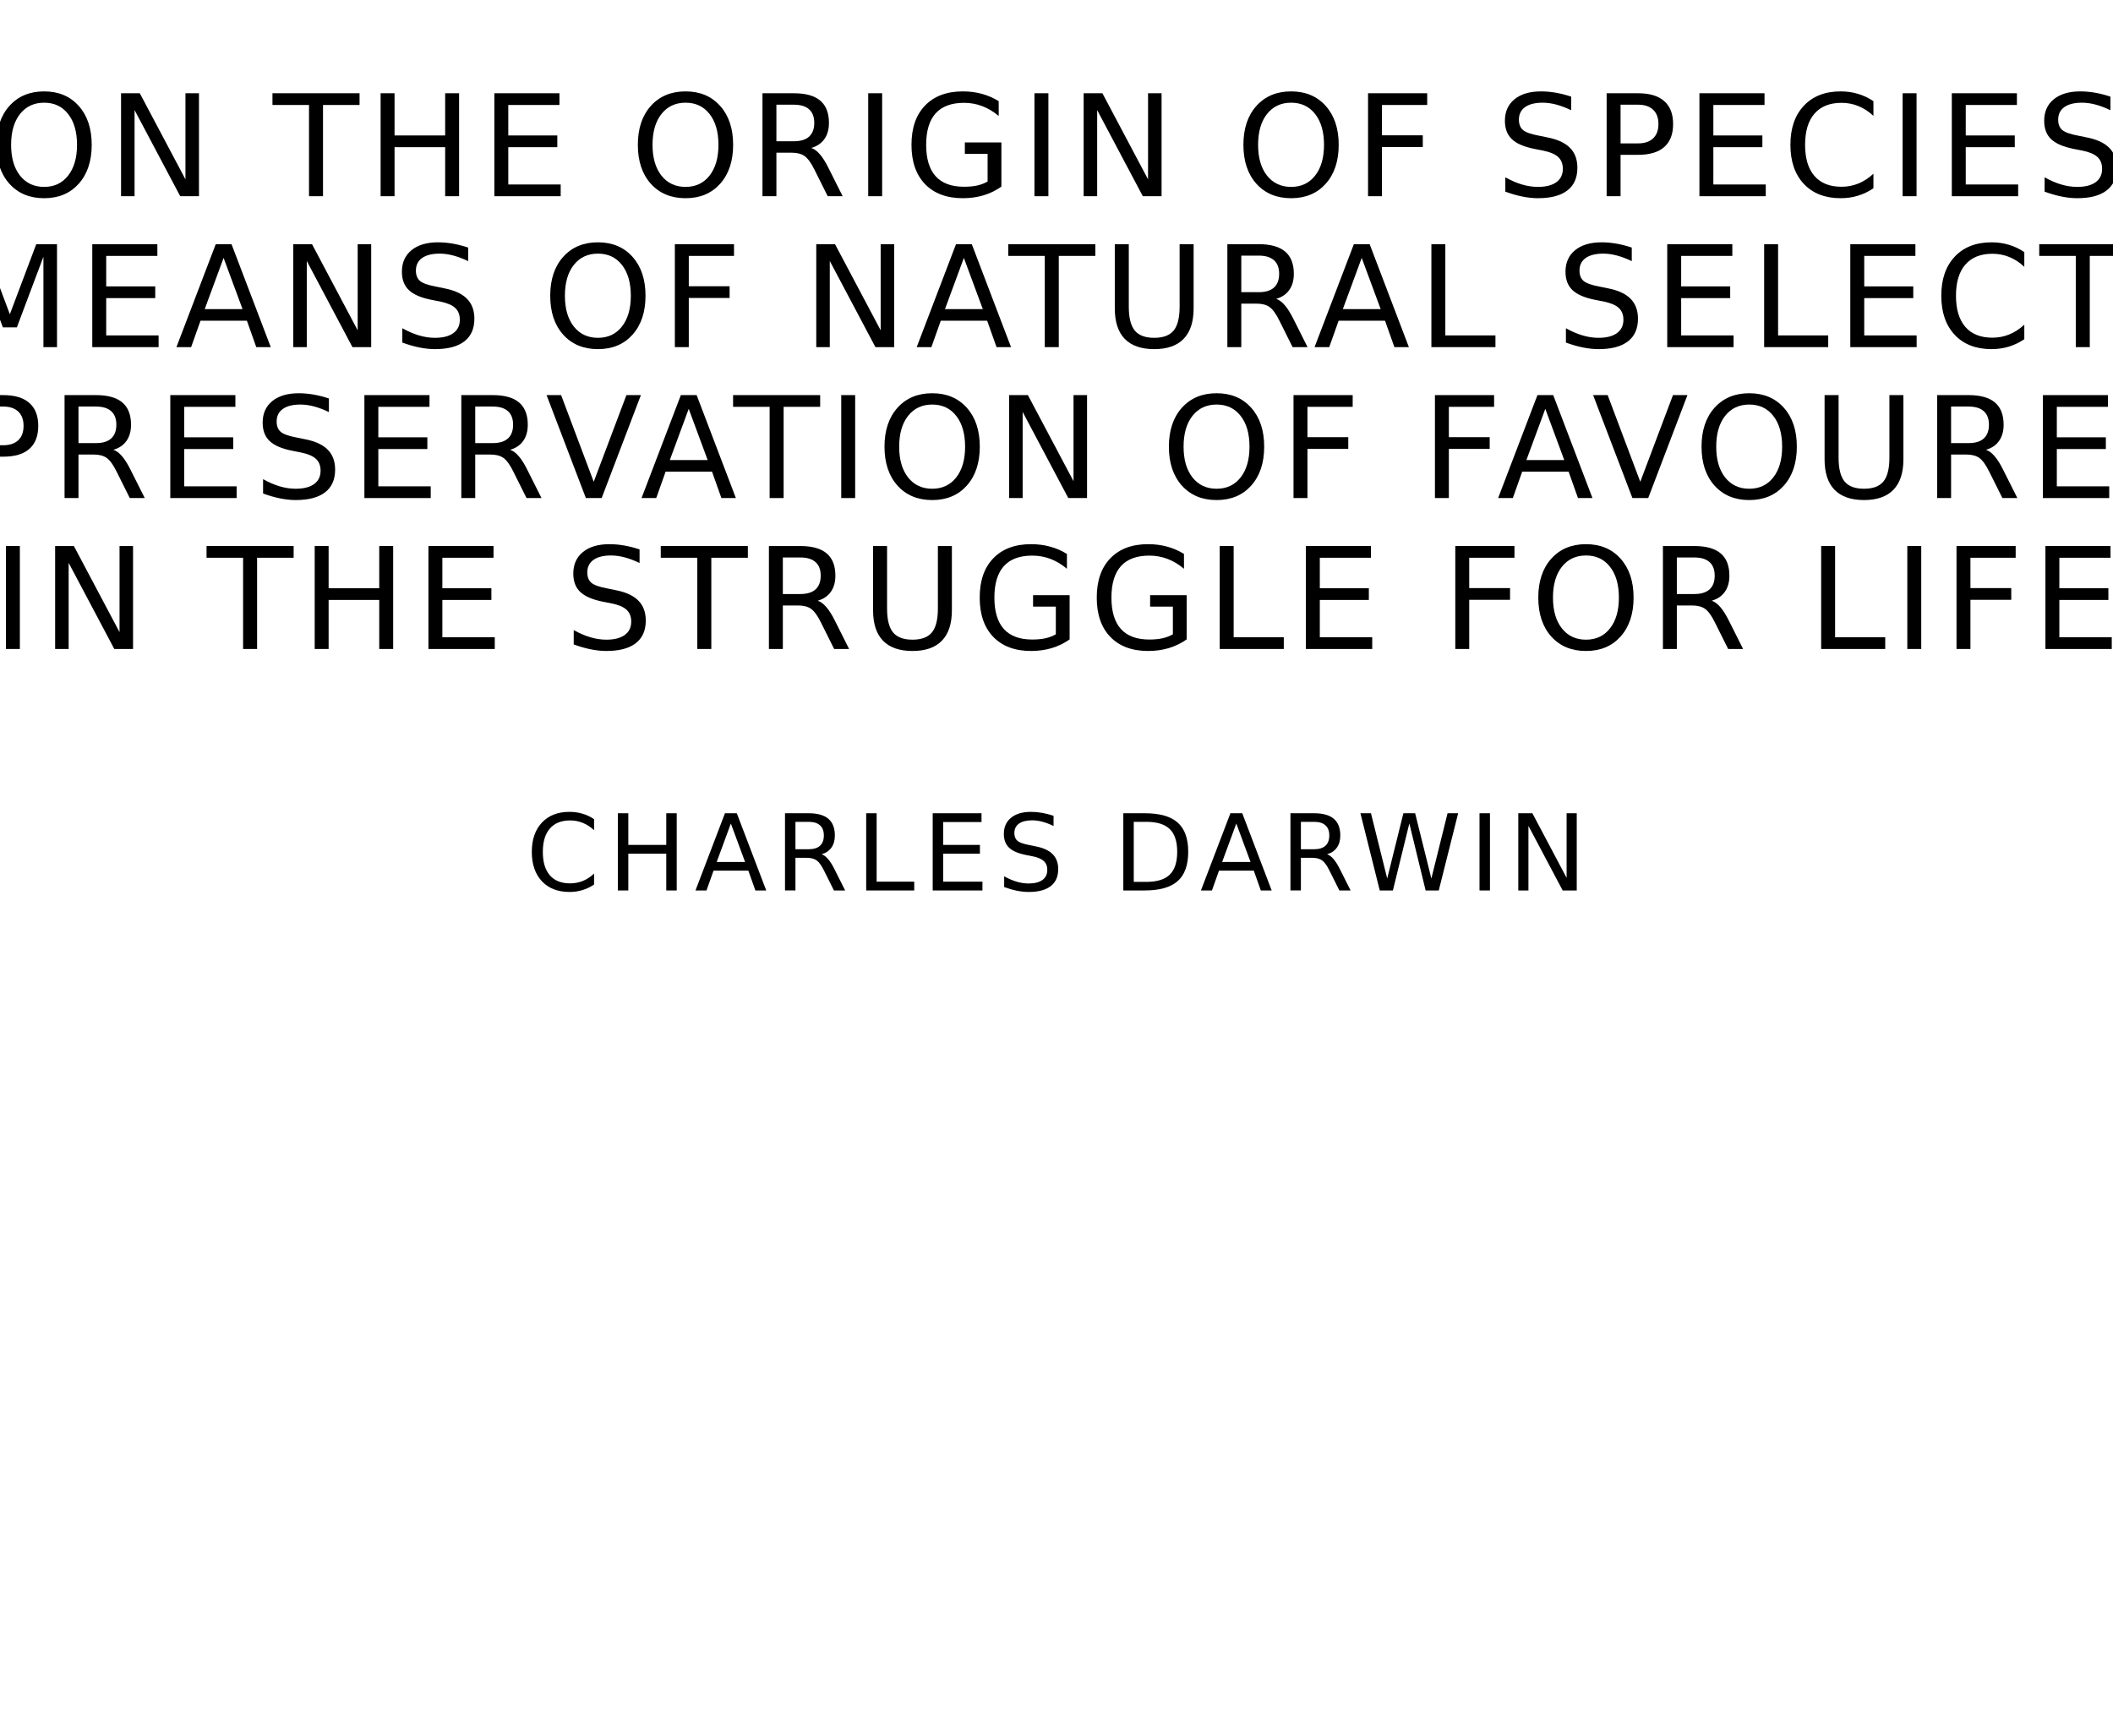 <?xml version="1.0" encoding="UTF-8"?>
<svg xmlns="http://www.w3.org/2000/svg" xmlns:svg="http://www.w3.org/2000/svg" version="1.1" viewBox="0 0 1400 1150">
	<title>The titlepage for the Standard Ebooks edition of The Origin of Species, by Charles Darwin</title>
	<g style="font-size:93.567px;font-family:'League Spartan';letter-spacing:5px;text-anchor:middle;fill:#000000">
		<path d="m 29.242,68.048 q -10.051,0 -15.99,7.493 -5.894,7.493 -5.894,20.422 0,12.884 5.894,20.376 5.939,7.493 15.99,7.493 10.051,0 15.899,-7.493 5.894,-7.493 5.894,-20.376 0,-12.929 -5.894,-20.422 -5.848,-7.493 -15.899,-7.493 z m 0,-7.493 q 14.346,0 22.935,9.64 8.589,9.594 8.589,25.768 0,16.128 -8.589,25.768 -8.589,9.594 -22.935,9.594 -14.391,0 -23.026,-9.594 -8.589,-9.594 -8.589,-25.768 0,-16.173 8.589,-25.768 8.635,-9.64 23.026,-9.64 z" style="font-size:93.567px;font-family:'League Spartan';letter-spacing:5px;text-anchor:middle;fill:#000000"/>
		<path d="m 80.203,61.789 12.427,0 30.245,57.063 0,-57.063 8.955,0 0,68.211 -12.427,0 -30.245,-57.063 0,57.063 -8.955,0 0,-68.211 z" style="font-size:93.567px;font-family:'League Spartan';letter-spacing:5px;text-anchor:middle;fill:#000000"/>
		<path d="m 180.526,61.789 57.703,0 0,7.767 -24.214,0 0,60.444 -9.274,0 0,-60.444 -24.214,0 0,-7.767 z" style="font-size:93.567px;font-family:'League Spartan';letter-spacing:5px;text-anchor:middle;fill:#000000"/>
		<path d="m 252.184,61.789 9.229,0 0,27.961 33.534,0 0,-27.961 9.229,0 0,68.211 -9.229,0 0,-32.484 -33.534,0 0,32.484 -9.229,0 0,-68.211 z" style="font-size:93.567px;font-family:'League Spartan';letter-spacing:5px;text-anchor:middle;fill:#000000"/>
		<path d="m 327.542,61.789 43.129,0 0,7.767 -33.9,0 0,20.194 32.484,0 0,7.767 -32.484,0 0,24.717 34.722,0 0,7.767 -43.951,0 0,-68.211 z" style="font-size:93.567px;font-family:'League Spartan';letter-spacing:5px;text-anchor:middle;fill:#000000"/>
		<path d="m 454.227,68.048 q -10.051,0 -15.99,7.493 -5.894,7.493 -5.894,20.422 0,12.884 5.894,20.376 5.939,7.493 15.99,7.493 10.051,0 15.899,-7.493 5.894,-7.493 5.894,-20.376 0,-12.929 -5.894,-20.422 -5.848,-7.493 -15.899,-7.493 z m 0,-7.493 q 14.346,0 22.935,9.64 8.589,9.594 8.589,25.768 0,16.128 -8.589,25.768 -8.589,9.594 -22.935,9.594 -14.391,0 -23.026,-9.594 -8.589,-9.594 -8.589,-25.768 0,-16.173 8.589,-25.768 8.635,-9.64 23.026,-9.64 z" style="font-size:93.567px;font-family:'League Spartan';letter-spacing:5px;text-anchor:middle;fill:#000000"/>
		<path d="m 537.535,98.019 q 2.97,1.005 5.757,4.295 2.833,3.289 5.665,9.046 L 558.322,130 l -9.914,0 -8.726,-17.498 q -3.381,-6.853 -6.579,-9.092 -3.152,-2.239 -8.635,-2.239 l -10.051,0 0,28.829 -9.229,0 0,-68.211 20.833,0 q 11.696,0 17.452,4.889 5.757,4.889 5.757,14.757 0,6.442 -3.015,10.691 -2.97,4.249 -8.681,5.894 z m -23.118,-28.646 0,24.214 11.605,0 q 6.67,0 10.051,-3.061 3.427,-3.107 3.427,-9.092 0,-5.985 -3.427,-9 -3.381,-3.061 -10.051,-3.061 l -11.605,0 z" style="font-size:93.567px;font-family:'League Spartan';letter-spacing:5px;text-anchor:middle;fill:#000000"/>
		<path d="m 575.247,61.789 9.229,0 0,68.211 -9.229,0 0,-68.211 z" style="font-size:93.567px;font-family:'League Spartan';letter-spacing:5px;text-anchor:middle;fill:#000000"/>
		<path d="m 654.351,120.269 0,-18.321 -15.077,0 0,-7.584 24.214,0 0,29.285 q -5.345,3.792 -11.787,5.757 -6.442,1.919 -13.752,1.919 -15.991,0 -25.037,-9.32 -9,-9.366 -9,-26.042 0,-16.721 9,-26.042 9.046,-9.366 25.037,-9.366 6.67,0 12.655,1.645 6.031,1.645 11.102,4.843 l 0,9.823 q -5.117,-4.34 -10.874,-6.533 -5.757,-2.193 -12.107,-2.193 -12.518,0 -18.823,6.99 -6.259,6.99 -6.259,20.833 0,13.798 6.259,20.788 6.305,6.99 18.823,6.99 4.889,0 8.726,-0.822 3.838,-0.868 6.899,-2.65 z" style="font-size:93.567px;font-family:'League Spartan';letter-spacing:5px;text-anchor:middle;fill:#000000"/>
		<path d="m 685.393,61.789 9.229,0 0,68.211 -9.229,0 0,-68.211 z" style="font-size:93.567px;font-family:'League Spartan';letter-spacing:5px;text-anchor:middle;fill:#000000"/>
		<path d="m 717.988,61.789 12.427,0 30.245,57.063 0,-57.063 8.955,0 0,68.211 -12.427,0 -30.245,-57.063 0,57.063 -8.955,0 0,-68.211 z" style="font-size:93.567px;font-family:'League Spartan';letter-spacing:5px;text-anchor:middle;fill:#000000"/>
		<path d="m 855.455,68.048 q -10.051,0 -15.99,7.493 -5.894,7.493 -5.894,20.422 0,12.884 5.894,20.376 5.939,7.493 15.99,7.493 10.051,0 15.899,-7.493 5.894,-7.493 5.894,-20.376 0,-12.929 -5.894,-20.422 -5.848,-7.493 -15.899,-7.493 z m 0,-7.493 q 14.346,0 22.935,9.64 8.589,9.594 8.589,25.768 0,16.128 -8.589,25.768 -8.589,9.594 -22.935,9.594 -14.391,0 -23.026,-9.594 -8.589,-9.594 -8.589,-25.768 0,-16.173 8.589,-25.768 8.635,-9.64 23.026,-9.64 z" style="font-size:93.567px;font-family:'League Spartan';letter-spacing:5px;text-anchor:middle;fill:#000000"/>
		<path d="m 906.416,61.789 39.2,0 0,7.767 -29.971,0 0,20.102 27.047,0 0,7.767 -27.047,0 0,32.575 -9.229,0 0,-68.211 z" style="font-size:93.567px;font-family:'League Spartan';letter-spacing:5px;text-anchor:middle;fill:#000000"/>
		<path d="m 1041.005,64.028 0,9 q -5.254,-2.513 -9.914,-3.746 -4.66,-1.234 -9,-1.234 -7.538,0 -11.65,2.924 -4.066,2.924 -4.066,8.315 0,4.523 2.696,6.853 2.741,2.284 10.325,3.701 l 5.574,1.142 q 10.325,1.965 15.214,6.944 4.934,4.934 4.934,13.249 0,9.914 -6.67,15.031 -6.625,5.117 -19.463,5.117 -4.843,0 -10.325,-1.096 -5.437,-1.097 -11.285,-3.244 l 0,-9.503 q 5.62,3.152 11.011,4.751 5.391,1.599 10.599,1.599 7.904,0 12.198,-3.107 4.295,-3.107 4.295,-8.863 0,-5.026 -3.107,-7.858 -3.061,-2.833 -10.097,-4.249 l -5.62,-1.096 q -10.325,-2.056 -14.94,-6.442 -4.614,-4.386 -4.614,-12.198 0,-9.046 6.351,-14.254 6.396,-5.208 17.59,-5.208 4.797,0 9.777,0.868 4.98,0.868 10.188,2.604 z" style="font-size:93.567px;font-family:'League Spartan';letter-spacing:5px;text-anchor:middle;fill:#000000"/>
		<path d="m 1073.737,69.373 0,25.63 11.605,0 q 6.442,0 9.96,-3.335 3.518,-3.335 3.518,-9.503 0,-6.122 -3.518,-9.457 -3.518,-3.335 -9.96,-3.335 l -11.605,0 z m -9.229,-7.584 20.833,0 q 11.467,0 17.315,5.208 5.894,5.163 5.894,15.168 0,10.097 -5.894,15.26 -5.848,5.163 -17.315,5.163 l -11.605,0 0,27.412 -9.229,0 0,-68.211 z" style="font-size:93.567px;font-family:'League Spartan';letter-spacing:5px;text-anchor:middle;fill:#000000"/>
		<path d="m 1125.978,61.789 43.129,0 0,7.767 -33.9,0 0,20.194 32.483,0 0,7.767 -32.483,0 0,24.717 34.722,0 0,7.767 -43.951,0 0,-68.211 z" style="font-size:93.567px;font-family:'League Spartan';letter-spacing:5px;text-anchor:middle;fill:#000000"/>
		<path d="m 1241.266,67.043 0,9.731 q -4.66,-4.34 -9.96,-6.488 -5.254,-2.147 -11.193,-2.147 -11.696,0 -17.909,7.173 -6.213,7.127 -6.213,20.651 0,13.478 6.213,20.651 6.213,7.127 17.909,7.127 5.939,0 11.193,-2.147 5.3,-2.147 9.96,-6.488 l 0,9.64 q -4.843,3.289 -10.28,4.934 -5.391,1.645 -11.422,1.645 -15.488,0 -24.397,-9.457 -8.909,-9.503 -8.909,-25.905 0,-16.447 8.909,-25.905 8.909,-9.503 24.397,-9.503 6.122,0 11.513,1.645 5.437,1.599 10.188,4.843 z" style="font-size:93.567px;font-family:'League Spartan';letter-spacing:5px;text-anchor:middle;fill:#000000"/>
		<path d="m 1260.612,61.789 9.229,0 0,68.211 -9.229,0 0,-68.211 z" style="font-size:93.567px;font-family:'League Spartan';letter-spacing:5px;text-anchor:middle;fill:#000000"/>
		<path d="m 1293.207,61.789 43.129,0 0,7.767 -33.9,0 0,20.194 32.483,0 0,7.767 -32.483,0 0,24.717 34.722,0 0,7.767 -43.951,0 0,-68.211 z" style="font-size:93.567px;font-family:'League Spartan';letter-spacing:5px;text-anchor:middle;fill:#000000"/>
		<path d="m 1398.308,64.028 0,9 q -5.254,-2.513 -9.914,-3.746 -4.66,-1.234 -9,-1.234 -7.538,0 -11.65,2.924 -4.066,2.924 -4.066,8.315 0,4.523 2.696,6.853 2.741,2.284 10.325,3.701 l 5.574,1.142 q 10.325,1.965 15.214,6.944 4.934,4.934 4.934,13.249 0,9.914 -6.67,15.031 -6.625,5.117 -19.463,5.117 -4.843,0 -10.325,-1.096 -5.437,-1.097 -11.285,-3.244 l 0,-9.503 q 5.62,3.152 11.011,4.751 5.391,1.599 10.599,1.599 7.904,0 12.198,-3.107 4.295,-3.107 4.295,-8.863 0,-5.026 -3.107,-7.858 -3.061,-2.833 -10.097,-4.249 l -5.62,-1.096 q -10.325,-2.056 -14.94,-6.442 -4.614,-4.386 -4.614,-12.198 0,-9.046 6.351,-14.254 6.396,-5.208 17.59,-5.208 4.797,0 9.777,0.868 4.98,0.868 10.188,2.604 z" style="font-size:93.567px;font-family:'League Spartan';letter-spacing:5px;text-anchor:middle;fill:#000000"/>
	</g>
	<g style="font-size:93.567px;font-family:'League Spartan';letter-spacing:5px;text-anchor:middle;fill:#000000">
		<path d="m -176.424,197.425 0,24.991 14.803,0 q 7.447,0 11.011,-3.061 3.609,-3.107 3.609,-9.457 0,-6.396 -3.609,-9.412 -3.564,-3.061 -11.011,-3.061 l -14.803,0 z m 0,-28.052 0,20.559 13.66,0 q 6.762,0 10.051,-2.513 3.335,-2.558 3.335,-7.767 0,-5.163 -3.335,-7.721 -3.289,-2.558 -10.051,-2.558 l -13.66,0 z m -9.229,-7.584 23.575,0 q 10.554,0 16.265,4.386 5.711,4.386 5.711,12.473 0,6.259 -2.924,9.96 -2.924,3.701 -8.589,4.614 6.807,1.462 10.554,6.122 3.792,4.614 3.792,11.559 0,9.137 -6.213,14.117 Q -149.697,230 -161.164,230 l -24.488,0 0,-68.211 z" style="font-size:93.567px;font-family:'League Spartan';letter-spacing:5px;text-anchor:middle;fill:#000000"/>
		<path d="m -130.991,161.789 9.914,0 18.914,28.052 18.777,-28.052 9.914,0 -24.123,35.727 0,32.484 -9.274,0 0,-32.484 -24.123,-35.727 z" style="font-size:93.567px;font-family:'League Spartan';letter-spacing:5px;text-anchor:middle;fill:#000000"/>
		<path d="m -24.636,161.789 13.752,0 17.407,46.418 17.498,-46.418 13.752,0 0,68.211 -9,0 0,-59.896 -17.59,46.784 -9.274,0 -17.59,-46.784 0,59.896 -8.955,0 0,-68.211 z" style="font-size:93.567px;font-family:'League Spartan';letter-spacing:5px;text-anchor:middle;fill:#000000"/>
		<path d="m 61.139,161.789 43.129,0 0,7.767 -33.9,0 0,20.194 32.484,0 0,7.767 -32.484,0 0,24.717 34.722,0 0,7.767 -43.951,0 0,-68.211 z" style="font-size:93.567px;font-family:'League Spartan';letter-spacing:5px;text-anchor:middle;fill:#000000"/>
		<path d="m 148.147,170.881 -12.518,33.946 25.082,0 -12.564,-33.946 z m -5.208,-9.092 10.462,0 25.996,68.211 -9.594,0 -6.213,-17.498 -30.747,0 -6.213,17.498 -9.731,0 26.042,-68.211 z" style="font-size:93.567px;font-family:'League Spartan';letter-spacing:5px;text-anchor:middle;fill:#000000"/>
		<path d="m 194.311,161.789 12.427,0 30.245,57.063 0,-57.063 8.955,0 0,68.211 -12.427,0 -30.245,-57.063 0,57.063 -8.955,0 0,-68.211 z" style="font-size:93.567px;font-family:'League Spartan';letter-spacing:5px;text-anchor:middle;fill:#000000"/>
		<path d="m 310.194,164.028 0,9 q -5.254,-2.513 -9.914,-3.746 -4.66,-1.234 -9,-1.234 -7.538,0 -11.65,2.924 -4.066,2.924 -4.066,8.315 0,4.523 2.696,6.853 2.741,2.284 10.325,3.701 l 5.574,1.142 q 10.325,1.965 15.214,6.944 4.934,4.934 4.934,13.249 0,9.914 -6.67,15.031 -6.625,5.117 -19.463,5.117 -4.843,0 -10.325,-1.096 -5.437,-1.097 -11.285,-3.244 l 0,-9.503 q 5.62,3.152 11.011,4.751 5.391,1.599 10.599,1.599 7.904,0 12.198,-3.107 4.295,-3.107 4.295,-8.863 0,-5.026 -3.107,-7.858 -3.061,-2.833 -10.097,-4.249 l -5.62,-1.096 q -10.325,-2.056 -14.94,-6.442 -4.614,-4.386 -4.614,-12.198 0,-9.046 6.351,-14.254 6.396,-5.208 17.59,-5.208 4.797,0 9.777,0.868 4.98,0.868 10.188,2.604 z" style="font-size:93.567px;font-family:'League Spartan';letter-spacing:5px;text-anchor:middle;fill:#000000"/>
		<path d="m 396.171,168.048 q -10.051,0 -15.991,7.493 -5.894,7.493 -5.894,20.422 0,12.884 5.894,20.376 5.939,7.493 15.991,7.493 10.051,0 15.899,-7.493 5.894,-7.493 5.894,-20.376 0,-12.929 -5.894,-20.422 -5.848,-7.493 -15.899,-7.493 z m 0,-7.493 q 14.346,0 22.935,9.64 8.589,9.594 8.589,25.768 0,16.128 -8.589,25.768 -8.589,9.594 -22.935,9.594 -14.391,0 -23.026,-9.594 -8.589,-9.594 -8.589,-25.768 0,-16.173 8.589,-25.768 8.635,-9.64 23.026,-9.64 z" style="font-size:93.567px;font-family:'League Spartan';letter-spacing:5px;text-anchor:middle;fill:#000000"/>
		<path d="m 447.133,161.789 39.2,0 0,7.767 -29.971,0 0,20.102 27.047,0 0,7.767 -27.047,0 0,32.575 -9.229,0 0,-68.211 z" style="font-size:93.567px;font-family:'League Spartan';letter-spacing:5px;text-anchor:middle;fill:#000000"/>
		<path d="m 540.832,161.789 12.427,0 30.245,57.063 0,-57.063 8.955,0 0,68.211 -12.427,0 -30.245,-57.063 0,57.063 -8.955,0 0,-68.211 z" style="font-size:93.567px;font-family:'League Spartan';letter-spacing:5px;text-anchor:middle;fill:#000000"/>
		<path d="m 638.622,170.881 -12.518,33.946 25.082,0 -12.564,-33.946 z m -5.208,-9.092 10.462,0 25.996,68.211 -9.594,0 -6.213,-17.498 -30.747,0 -6.213,17.498 -9.731,0 26.042,-68.211 z" style="font-size:93.567px;font-family:'League Spartan';letter-spacing:5px;text-anchor:middle;fill:#000000"/>
		<path d="m 668.019,161.789 57.703,0 0,7.767 -24.214,0 0,60.444 -9.274,0 0,-60.444 -24.214,0 0,-7.767 z" style="font-size:93.567px;font-family:'League Spartan';letter-spacing:5px;text-anchor:middle;fill:#000000"/>
		<path d="m 738.626,161.789 9.274,0 0,41.438 q 0,10.965 3.975,15.808 3.975,4.797 12.884,4.797 8.863,0 12.838,-4.797 3.975,-4.843 3.975,-15.808 l 0,-41.438 9.274,0 0,42.58 q 0,13.341 -6.625,20.148 -6.579,6.807 -19.463,6.807 -12.929,0 -19.554,-6.807 -6.579,-6.807 -6.579,-20.148 l 0,-42.58 z" style="font-size:93.567px;font-family:'League Spartan';letter-spacing:5px;text-anchor:middle;fill:#000000"/>
		<path d="m 845.554,198.019 q 2.97,1.005 5.757,4.295 2.833,3.289 5.665,9.046 L 866.341,230 l -9.914,0 -8.726,-17.498 q -3.381,-6.853 -6.579,-9.092 -3.152,-2.239 -8.635,-2.239 l -10.051,0 0,28.829 -9.229,0 0,-68.211 20.833,0 q 11.696,0 17.452,4.889 5.757,4.889 5.757,14.757 0,6.442 -3.015,10.691 -2.97,4.249 -8.681,5.894 z m -23.118,-28.646 0,24.214 11.605,0 q 6.67,0 10.051,-3.061 3.427,-3.107 3.427,-9.092 0,-5.985 -3.427,-9 -3.381,-3.061 -10.051,-3.061 l -11.605,0 z" style="font-size:93.567px;font-family:'League Spartan';letter-spacing:5px;text-anchor:middle;fill:#000000"/>
		<path d="m 902.226,170.881 -12.518,33.946 25.082,0 -12.564,-33.946 z m -5.208,-9.092 10.462,0 L 933.476,230 l -9.594,0 -6.213,-17.498 -30.747,0 -6.213,17.498 -9.731,0 26.042,-68.211 z" style="font-size:93.567px;font-family:'League Spartan';letter-spacing:5px;text-anchor:middle;fill:#000000"/>
		<path d="m 948.39,161.789 9.229,0 0,60.444 33.215,0 0,7.767 -42.443,0 0,-68.211 z" style="font-size:93.567px;font-family:'League Spartan';letter-spacing:5px;text-anchor:middle;fill:#000000"/>
		<path d="m 1081.151,164.028 0,9 q -5.254,-2.513 -9.914,-3.746 -4.66,-1.234 -9,-1.234 -7.538,0 -11.65,2.924 -4.066,2.924 -4.066,8.315 0,4.523 2.696,6.853 2.741,2.284 10.325,3.701 l 5.574,1.142 q 10.325,1.965 15.214,6.944 4.934,4.934 4.934,13.249 0,9.914 -6.67,15.031 -6.625,5.117 -19.463,5.117 -4.843,0 -10.325,-1.096 -5.437,-1.097 -11.285,-3.244 l 0,-9.503 q 5.62,3.152 11.011,4.751 5.391,1.599 10.599,1.599 7.904,0 12.198,-3.107 4.295,-3.107 4.295,-8.863 0,-5.026 -3.107,-7.858 -3.061,-2.833 -10.097,-4.249 l -5.62,-1.096 q -10.325,-2.056 -14.94,-6.442 -4.614,-4.386 -4.614,-12.198 0,-9.046 6.351,-14.254 6.396,-5.208 17.59,-5.208 4.797,0 9.777,0.868 4.98,0.868 10.188,2.604 z" style="font-size:93.567px;font-family:'League Spartan';letter-spacing:5px;text-anchor:middle;fill:#000000"/>
		<path d="m 1104.655,161.789 43.129,0 0,7.767 -33.9,0 0,20.194 32.483,0 0,7.767 -32.483,0 0,24.717 34.722,0 0,7.767 -43.951,0 0,-68.211 z" style="font-size:93.567px;font-family:'League Spartan';letter-spacing:5px;text-anchor:middle;fill:#000000"/>
		<path d="m 1168.865,161.789 9.229,0 0,60.444 33.215,0 0,7.767 -42.443,0 0,-68.211 z" style="font-size:93.567px;font-family:'League Spartan';letter-spacing:5px;text-anchor:middle;fill:#000000"/>
		<path d="m 1225.948,161.789 43.129,0 0,7.767 -33.9,0 0,20.194 32.484,0 0,7.767 -32.484,0 0,24.717 34.722,0 0,7.767 -43.951,0 0,-68.211 z" style="font-size:93.567px;font-family:'League Spartan';letter-spacing:5px;text-anchor:middle;fill:#000000"/>
		<path d="m 1341.237,167.043 0,9.731 q -4.66,-4.34 -9.96,-6.488 -5.254,-2.147 -11.193,-2.147 -11.696,0 -17.909,7.173 -6.213,7.127 -6.213,20.651 0,13.478 6.213,20.651 6.213,7.127 17.909,7.127 5.939,0 11.193,-2.147 5.3,-2.147 9.96,-6.488 l 0,9.64 q -4.843,3.289 -10.28,4.934 -5.391,1.645 -11.422,1.645 -15.488,0 -24.397,-9.457 -8.909,-9.503 -8.909,-25.905 0,-16.447 8.909,-25.905 8.909,-9.503 24.397,-9.503 6.122,0 11.513,1.645 5.437,1.599 10.188,4.843 z" style="font-size:93.567px;font-family:'League Spartan';letter-spacing:5px;text-anchor:middle;fill:#000000"/>
		<path d="m 1351.126,161.789 57.703,0 0,7.767 -24.214,0 0,60.444 -9.274,0 0,-60.444 -24.214,0 0,-7.767 z" style="font-size:93.567px;font-family:'League Spartan';letter-spacing:5px;text-anchor:middle;fill:#000000"/>
		<path d="m 1422.783,161.789 9.229,0 0,68.211 -9.229,0 0,-68.211 z" style="font-size:93.567px;font-family:'League Spartan';letter-spacing:5px;text-anchor:middle;fill:#000000"/>
		<path d="m 1483.065,168.048 q -10.051,0 -15.991,7.493 -5.894,7.493 -5.894,20.422 0,12.884 5.894,20.376 5.939,7.493 15.991,7.493 10.051,0 15.899,-7.493 5.894,-7.493 5.894,-20.376 0,-12.929 -5.894,-20.422 -5.848,-7.493 -15.899,-7.493 z m 0,-7.493 q 14.346,0 22.935,9.64 8.589,9.594 8.589,25.768 0,16.128 -8.589,25.768 -8.589,9.594 -22.935,9.594 -14.391,0 -23.026,-9.594 -8.589,-9.594 -8.589,-25.768 0,-16.173 8.589,-25.768 8.635,-9.64 23.026,-9.64 z" style="font-size:93.567px;font-family:'League Spartan';letter-spacing:5px;text-anchor:middle;fill:#000000"/>
		<path d="m 1534.026,161.789 12.427,0 30.245,57.063 0,-57.063 8.955,0 0,68.211 -12.427,0 -30.245,-57.063 0,57.063 -8.955,0 0,-68.211 z" style="font-size:93.567px;font-family:'League Spartan';letter-spacing:5px;text-anchor:middle;fill:#000000"/>
	</g>
	<g style="font-size:93.567px;font-family:'League Spartan';letter-spacing:5px;text-anchor:middle;fill:#000000">
		<path d="m -411.062,268.048 q -10.051,0 -15.99,7.493 -5.894,7.493 -5.894,20.422 0,12.884 5.894,20.376 5.939,7.493 15.99,7.493 10.051,0 15.899,-7.493 5.894,-7.493 5.894,-20.376 0,-12.929 -5.894,-20.422 -5.848,-7.493 -15.899,-7.493 z m 0,-7.493 q 14.346,0 22.935,9.64 8.589,9.594 8.589,25.768 0,16.128 -8.589,25.768 -8.589,9.594 -22.935,9.594 -14.391,0 -23.026,-9.594 -8.589,-9.594 -8.589,-25.768 0,-16.173 8.589,-25.768 8.635,-9.64 23.026,-9.64 z" style="font-size:93.567px;font-family:'League Spartan';letter-spacing:5px;text-anchor:middle;fill:#000000"/>
		<path d="m -327.754,298.019 q 2.97,1.005 5.757,4.295 2.833,3.289 5.665,9.046 l 9.366,18.64 -9.914,0 -8.726,-17.498 q -3.381,-6.853 -6.579,-9.092 -3.152,-2.239 -8.635,-2.239 l -10.051,0 0,28.829 -9.229,0 0,-68.211 20.833,0 q 11.696,0 17.452,4.889 5.757,4.889 5.757,14.757 0,6.442 -3.015,10.691 -2.97,4.249 -8.681,5.894 z m -23.118,-28.646 0,24.214 11.605,0 q 6.67,0 10.051,-3.061 3.427,-3.107 3.427,-9.092 0,-5.985 -3.427,-9 -3.381,-3.061 -10.051,-3.061 l -11.605,0 z" style="font-size:93.567px;font-family:'League Spartan';letter-spacing:5px;text-anchor:middle;fill:#000000"/>
		<path d="m -264.711,261.789 57.703,0 0,7.767 -24.214,0 0,60.444 -9.274,0 0,-60.444 -24.214,0 0,-7.767 z" style="font-size:93.567px;font-family:'League Spartan';letter-spacing:5px;text-anchor:middle;fill:#000000"/>
		<path d="m -193.054,261.789 9.229,0 0,27.961 33.534,0 0,-27.961 9.229,0 0,68.211 -9.229,0 0,-32.484 -33.534,0 0,32.484 -9.229,0 0,-68.211 z" style="font-size:93.567px;font-family:'League Spartan';letter-spacing:5px;text-anchor:middle;fill:#000000"/>
		<path d="m -117.696,261.789 43.129,0 0,7.767 -33.9,0 0,20.194 32.484,0 0,7.767 -32.484,0 0,24.717 34.722,0 0,7.767 -43.951,0 0,-68.211 z" style="font-size:93.567px;font-family:'League Spartan';letter-spacing:5px;text-anchor:middle;fill:#000000"/>
		<path d="m -9.468,269.373 0,25.63 11.605,0 q 6.442,0 9.96,-3.335 3.518,-3.335 3.518,-9.503 0,-6.122 -3.518,-9.457 -3.518,-3.335 -9.96,-3.335 l -11.605,0 z m -9.229,-7.584 20.833,0 q 11.467,0 17.315,5.208 5.894,5.163 5.894,15.168 0,10.097 -5.894,15.259 -5.848,5.163 -17.315,5.163 l -11.605,0 0,27.412 -9.229,0 0,-68.211 z" style="font-size:93.567px;font-family:'League Spartan';letter-spacing:5px;text-anchor:middle;fill:#000000"/>
		<path d="m 75.119,298.019 q 2.97,1.005 5.757,4.295 2.833,3.289 5.665,9.046 L 95.906,330 l -9.914,0 -8.726,-17.498 q -3.381,-6.853 -6.579,-9.092 -3.152,-2.239 -8.635,-2.239 l -10.051,0 0,28.829 -9.229,0 0,-68.211 20.833,0 q 11.696,0 17.452,4.889 5.757,4.889 5.757,14.757 0,6.442 -3.015,10.691 -2.97,4.249 -8.681,5.894 z m -23.118,-28.646 0,24.214 11.605,0 q 6.67,0 10.051,-3.061 3.427,-3.107 3.427,-9.092 0,-5.985 -3.427,-9 -3.381,-3.061 -10.051,-3.061 l -11.605,0 z" style="font-size:93.567px;font-family:'League Spartan';letter-spacing:5px;text-anchor:middle;fill:#000000"/>
		<path d="m 112.831,261.789 43.129,0 0,7.767 -33.9,0 0,20.194 32.484,0 0,7.767 -32.484,0 0,24.717 34.722,0 0,7.767 -43.951,0 0,-68.211 z" style="font-size:93.567px;font-family:'League Spartan';letter-spacing:5px;text-anchor:middle;fill:#000000"/>
		<path d="m 217.931,264.028 0,9 q -5.254,-2.513 -9.914,-3.746 -4.66,-1.234 -9,-1.234 -7.538,0 -11.65,2.924 -4.066,2.924 -4.066,8.315 0,4.523 2.696,6.853 2.741,2.284 10.325,3.701 l 5.574,1.142 q 10.325,1.965 15.214,6.944 4.934,4.934 4.934,13.249 0,9.914 -6.67,15.031 -6.625,5.117 -19.463,5.117 -4.843,0 -10.325,-1.096 -5.437,-1.097 -11.285,-3.244 l 0,-9.503 q 5.62,3.152 11.011,4.751 5.391,1.599 10.599,1.599 7.904,0 12.198,-3.107 4.295,-3.107 4.295,-8.863 0,-5.026 -3.107,-7.858 -3.061,-2.833 -10.097,-4.249 l -5.62,-1.096 q -10.325,-2.056 -14.94,-6.442 -4.614,-4.386 -4.614,-12.198 0,-9.046 6.351,-14.254 6.396,-5.208 17.59,-5.208 4.797,0 9.777,0.868 4.98,0.868 10.188,2.604 z" style="font-size:93.567px;font-family:'League Spartan';letter-spacing:5px;text-anchor:middle;fill:#000000"/>
		<path d="m 241.435,261.789 43.129,0 0,7.767 -33.9,0 0,20.194 32.484,0 0,7.767 -32.484,0 0,24.717 34.722,0 0,7.767 -43.951,0 0,-68.211 z" style="font-size:93.567px;font-family:'League Spartan';letter-spacing:5px;text-anchor:middle;fill:#000000"/>
		<path d="m 337.992,298.019 q 2.97,1.005 5.757,4.295 2.833,3.289 5.665,9.046 L 358.779,330 l -9.914,0 -8.726,-17.498 q -3.381,-6.853 -6.579,-9.092 -3.152,-2.239 -8.635,-2.239 l -10.051,0 0,28.829 -9.229,0 0,-68.211 20.833,0 q 11.696,0 17.452,4.889 5.757,4.889 5.757,14.757 0,6.442 -3.015,10.691 -2.97,4.249 -8.681,5.894 z m -23.118,-28.646 0,24.214 11.605,0 q 6.67,0 10.051,-3.061 3.427,-3.107 3.427,-9.092 0,-5.985 -3.427,-9 -3.381,-3.061 -10.051,-3.061 l -11.605,0 z" style="font-size:93.567px;font-family:'League Spartan';letter-spacing:5px;text-anchor:middle;fill:#000000"/>
		<path d="m 388.176,330 -26.042,-68.211 9.64,0 21.61,57.429 21.656,-57.429 9.594,0 L 398.638,330 l -10.462,0 z" style="font-size:93.567px;font-family:'League Spartan';letter-spacing:5px;text-anchor:middle;fill:#000000"/>
		<path d="m 456.316,270.881 -12.518,33.946 25.082,0 -12.564,-33.946 z m -5.208,-9.092 10.462,0 25.996,68.211 -9.594,0 -6.213,-17.498 -30.747,0 L 434.797,330 l -9.731,0 26.042,-68.211 z" style="font-size:93.567px;font-family:'League Spartan';letter-spacing:5px;text-anchor:middle;fill:#000000"/>
		<path d="m 485.713,261.789 57.703,0 0,7.767 -24.214,0 0,60.444 -9.274,0 0,-60.444 -24.214,0 0,-7.767 z" style="font-size:93.567px;font-family:'League Spartan';letter-spacing:5px;text-anchor:middle;fill:#000000"/>
		<path d="m 557.37,261.789 9.229,0 0,68.211 -9.229,0 0,-68.211 z" style="font-size:93.567px;font-family:'League Spartan';letter-spacing:5px;text-anchor:middle;fill:#000000"/>
		<path d="m 617.652,268.048 q -10.051,0 -15.99,7.493 -5.894,7.493 -5.894,20.422 0,12.884 5.894,20.376 5.939,7.493 15.99,7.493 10.051,0 15.899,-7.493 5.894,-7.493 5.894,-20.376 0,-12.929 -5.894,-20.422 -5.848,-7.493 -15.899,-7.493 z m 0,-7.493 q 14.346,0 22.935,9.64 8.589,9.594 8.589,25.768 0,16.128 -8.589,25.768 -8.589,9.594 -22.935,9.594 -14.391,0 -23.026,-9.594 -8.589,-9.594 -8.589,-25.768 0,-16.173 8.589,-25.768 8.635,-9.64 23.026,-9.64 z" style="font-size:93.567px;font-family:'League Spartan';letter-spacing:5px;text-anchor:middle;fill:#000000"/>
		<path d="m 668.613,261.789 12.427,0 30.245,57.063 0,-57.063 8.955,0 0,68.211 -12.427,0 -30.245,-57.063 0,57.063 -8.955,0 0,-68.211 z" style="font-size:93.567px;font-family:'League Spartan';letter-spacing:5px;text-anchor:middle;fill:#000000"/>
		<path d="m 806.08,268.048 q -10.051,0 -15.991,7.493 -5.894,7.493 -5.894,20.422 0,12.884 5.894,20.376 5.939,7.493 15.991,7.493 10.051,0 15.899,-7.493 5.894,-7.493 5.894,-20.376 0,-12.929 -5.894,-20.422 -5.848,-7.493 -15.899,-7.493 z m 0,-7.493 q 14.346,0 22.935,9.64 8.589,9.594 8.589,25.768 0,16.128 -8.589,25.768 -8.589,9.594 -22.935,9.594 -14.391,0 -23.026,-9.594 -8.589,-9.594 -8.589,-25.768 0,-16.173 8.589,-25.768 8.635,-9.64 23.026,-9.64 z" style="font-size:93.567px;font-family:'League Spartan';letter-spacing:5px;text-anchor:middle;fill:#000000"/>
		<path d="m 857.041,261.789 39.2,0 0,7.767 -29.971,0 0,20.102 27.047,0 0,7.767 -27.047,0 0,32.575 -9.229,0 0,-68.211 z" style="font-size:93.567px;font-family:'League Spartan';letter-spacing:5px;text-anchor:middle;fill:#000000"/>
		<path d="m 950.74,261.789 39.2,0 0,7.767 -29.971,0 0,20.102 27.047,0 0,7.767 -27.047,0 0,32.575 -9.229,0 0,-68.211 z" style="font-size:93.567px;font-family:'League Spartan';letter-spacing:5px;text-anchor:middle;fill:#000000"/>
		<path d="m 1023.86,270.881 -12.518,33.946 25.082,0 -12.564,-33.946 z m -5.208,-9.092 10.462,0 25.996,68.211 -9.594,0 -6.213,-17.498 -30.747,0 -6.213,17.498 -9.731,0 26.042,-68.211 z" style="font-size:93.567px;font-family:'League Spartan';letter-spacing:5px;text-anchor:middle;fill:#000000"/>
		<path d="m 1081.583,330 -26.042,-68.211 9.64,0 21.61,57.429 21.656,-57.429 9.594,0 -25.996,68.211 -10.462,0 z" style="font-size:93.567px;font-family:'League Spartan';letter-spacing:5px;text-anchor:middle;fill:#000000"/>
		<path d="m 1158.997,268.048 q -10.051,0 -15.991,7.493 -5.894,7.493 -5.894,20.422 0,12.884 5.894,20.376 5.939,7.493 15.991,7.493 10.051,0 15.899,-7.493 5.894,-7.493 5.894,-20.376 0,-12.929 -5.894,-20.422 -5.848,-7.493 -15.899,-7.493 z m 0,-7.493 q 14.346,0 22.935,9.64 8.589,9.594 8.589,25.768 0,16.128 -8.589,25.768 -8.589,9.594 -22.935,9.594 -14.392,0 -23.026,-9.594 -8.589,-9.594 -8.589,-25.768 0,-16.173 8.589,-25.768 8.635,-9.64 23.026,-9.64 z" style="font-size:93.567px;font-family:'League Spartan';letter-spacing:5px;text-anchor:middle;fill:#000000"/>
		<path d="m 1208.907,261.789 9.274,0 0,41.438 q 0,10.965 3.975,15.808 3.975,4.797 12.884,4.797 8.863,0 12.838,-4.797 3.975,-4.843 3.975,-15.808 l 0,-41.438 9.274,0 0,42.58 q 0,13.341 -6.625,20.148 -6.579,6.807 -19.463,6.807 -12.929,0 -19.554,-6.807 -6.579,-6.807 -6.579,-20.148 l 0,-42.58 z" style="font-size:93.567px;font-family:'League Spartan';letter-spacing:5px;text-anchor:middle;fill:#000000"/>
		<path d="m 1315.835,298.019 q 2.97,1.005 5.757,4.295 2.833,3.289 5.665,9.046 l 9.366,18.64 -9.914,0 -8.726,-17.498 q -3.381,-6.853 -6.579,-9.092 -3.152,-2.239 -8.635,-2.239 l -10.051,0 0,28.829 -9.229,0 0,-68.211 20.833,0 q 11.696,0 17.452,4.889 5.757,4.889 5.757,14.757 0,6.442 -3.015,10.691 -2.97,4.249 -8.681,5.894 z m -23.118,-28.646 0,24.214 11.605,0 q 6.67,0 10.051,-3.061 3.427,-3.107 3.427,-9.092 0,-5.985 -3.427,-9 -3.381,-3.061 -10.051,-3.061 l -11.605,0 z" style="font-size:93.567px;font-family:'League Spartan';letter-spacing:5px;text-anchor:middle;fill:#000000"/>
		<path d="m 1353.547,261.789 43.129,0 0,7.767 -33.9,0 0,20.194 32.484,0 0,7.767 -32.484,0 0,24.717 34.722,0 0,7.767 -43.951,0 0,-68.211 z" style="font-size:93.567px;font-family:'League Spartan';letter-spacing:5px;text-anchor:middle;fill:#000000"/>
		<path d="m 1426.986,269.373 0,53.043 11.148,0 q 14.117,0 20.651,-6.396 6.579,-6.396 6.579,-20.194 0,-13.706 -6.579,-20.057 -6.533,-6.396 -20.651,-6.396 l -11.148,0 z m -9.229,-7.584 18.96,0 q 19.828,0 29.103,8.269 9.274,8.224 9.274,25.768 0,17.635 -9.32,25.905 Q 1456.455,330 1436.718,330 l -18.96,0 0,-68.211 z" style="font-size:93.567px;font-family:'League Spartan';letter-spacing:5px;text-anchor:middle;fill:#000000"/>
		<path d="m 1561.895,298.019 q 2.97,1.005 5.756,4.295 2.833,3.289 5.665,9.046 l 9.366,18.64 -9.914,0 -8.726,-17.498 q -3.381,-6.853 -6.579,-9.092 -3.152,-2.239 -8.635,-2.239 l -10.051,0 0,28.829 -9.229,0 0,-68.211 20.833,0 q 11.696,0 17.453,4.889 5.757,4.889 5.757,14.757 0,6.442 -3.015,10.691 -2.97,4.249 -8.681,5.894 z m -23.118,-28.646 0,24.214 11.604,0 q 6.67,0 10.051,-3.061 3.426,-3.107 3.426,-9.092 0,-5.985 -3.426,-9 -3.381,-3.061 -10.051,-3.061 l -11.604,0 z" style="font-size:93.567px;font-family:'League Spartan';letter-spacing:5px;text-anchor:middle;fill:#000000"/>
		<path d="m 1618.567,270.881 -12.518,33.946 25.082,0 -12.564,-33.946 z m -5.208,-9.092 10.462,0 25.996,68.211 -9.594,0 -6.213,-17.498 -30.747,0 -6.213,17.498 -9.731,0 26.042,-68.211 z" style="font-size:93.567px;font-family:'League Spartan';letter-spacing:5px;text-anchor:middle;fill:#000000"/>
		<path d="m 1714.165,267.043 0,9.731 q -4.66,-4.34 -9.96,-6.488 -5.254,-2.147 -11.193,-2.147 -11.696,0 -17.909,7.173 -6.213,7.127 -6.213,20.651 0,13.478 6.213,20.651 6.213,7.127 17.909,7.127 5.939,0 11.193,-2.147 5.3,-2.147 9.96,-6.488 l 0,9.64 q -4.843,3.289 -10.28,4.934 -5.391,1.645 -11.422,1.645 -15.488,0 -24.397,-9.457 -8.909,-9.503 -8.909,-25.905 0,-16.447 8.909,-25.905 8.909,-9.503 24.397,-9.503 6.122,0 11.513,1.645 5.437,1.599 10.188,4.843 z" style="font-size:93.567px;font-family:'League Spartan';letter-spacing:5px;text-anchor:middle;fill:#000000"/>
		<path d="m 1733.511,261.789 43.129,0 0,7.767 -33.9,0 0,20.194 32.484,0 0,7.767 -32.484,0 0,24.717 34.722,0 0,7.767 -43.951,0 0,-68.211 z" style="font-size:93.567px;font-family:'League Spartan';letter-spacing:5px;text-anchor:middle;fill:#000000"/>
		<path d="m 1838.611,264.028 0,9 q -5.254,-2.513 -9.914,-3.746 -4.66,-1.234 -9,-1.234 -7.538,0 -11.65,2.924 -4.066,2.924 -4.066,8.315 0,4.523 2.696,6.853 2.741,2.284 10.325,3.701 l 5.574,1.142 q 10.325,1.965 15.214,6.944 4.934,4.934 4.934,13.249 0,9.914 -6.67,15.031 -6.625,5.117 -19.463,5.117 -4.843,0 -10.325,-1.096 -5.437,-1.097 -11.285,-3.244 l 0,-9.503 q 5.62,3.152 11.011,4.751 5.391,1.599 10.599,1.599 7.904,0 12.198,-3.107 4.295,-3.107 4.295,-8.863 0,-5.026 -3.107,-7.858 -3.061,-2.833 -10.097,-4.249 l -5.62,-1.096 q -10.325,-2.056 -14.94,-6.442 -4.614,-4.386 -4.614,-12.198 0,-9.046 6.351,-14.254 6.396,-5.208 17.59,-5.208 4.797,0 9.777,0.868 4.98,0.868 10.188,2.604 z" style="font-size:93.567px;font-family:'League Spartan';letter-spacing:5px;text-anchor:middle;fill:#000000"/>
	</g>
	<g style="font-size:93.567px;font-family:'League Spartan';letter-spacing:5px;text-anchor:middle;fill:#000000">
		<path d="m 3.931,361.789 9.229,0 0,68.211 -9.229,0 0,-68.211 z" style="font-size:93.567px;font-family:'League Spartan';letter-spacing:5px;text-anchor:middle;fill:#000000"/>
		<path d="m 36.526,361.789 12.427,0 30.245,57.063 0,-57.063 8.955,0 0,68.211 -12.427,0 -30.245,-57.063 0,57.063 -8.955,0 0,-68.211 z" style="font-size:93.567px;font-family:'League Spartan';letter-spacing:5px;text-anchor:middle;fill:#000000"/>
		<path d="m 136.849,361.789 57.703,0 0,7.767 -24.214,0 0,60.444 -9.274,0 0,-60.444 -24.214,0 0,-7.767 z" style="font-size:93.567px;font-family:'League Spartan';letter-spacing:5px;text-anchor:middle;fill:#000000"/>
		<path d="m 208.507,361.789 9.229,0 0,27.961 33.534,0 0,-27.961 9.229,0 0,68.211 -9.229,0 0,-32.484 -33.534,0 0,32.484 -9.229,0 0,-68.211 z" style="font-size:93.567px;font-family:'League Spartan';letter-spacing:5px;text-anchor:middle;fill:#000000"/>
		<path d="m 283.865,361.789 43.129,0 0,7.767 -33.9,0 0,20.194 32.484,0 0,7.767 -32.484,0 0,24.717 34.722,0 0,7.767 -43.951,0 0,-68.211 z" style="font-size:93.567px;font-family:'League Spartan';letter-spacing:5px;text-anchor:middle;fill:#000000"/>
		<path d="m 423.754,364.028 0,9 q -5.254,-2.513 -9.914,-3.746 -4.66,-1.234 -9,-1.234 -7.538,0 -11.65,2.924 -4.066,2.924 -4.066,8.315 0,4.523 2.696,6.853 2.741,2.284 10.325,3.701 l 5.574,1.142 q 10.325,1.965 15.214,6.944 4.934,4.934 4.934,13.249 0,9.914 -6.67,15.031 -6.625,5.117 -19.463,5.117 -4.843,0 -10.325,-1.096 -5.437,-1.097 -11.285,-3.244 l 0,-9.503 q 5.62,3.152 11.011,4.751 5.391,1.599 10.599,1.599 7.904,0 12.198,-3.107 4.295,-3.107 4.295,-8.863 0,-5.026 -3.107,-7.858 -3.061,-2.833 -10.097,-4.249 l -5.62,-1.096 q -10.325,-2.056 -14.94,-6.442 -4.614,-4.386 -4.614,-12.198 0,-9.046 6.351,-14.254 6.396,-5.208 17.59,-5.208 4.797,0 9.777,0.868 4.98,0.868 10.188,2.604 z" style="font-size:93.567px;font-family:'League Spartan';letter-spacing:5px;text-anchor:middle;fill:#000000"/>
		<path d="m 437.8,361.789 57.703,0 0,7.767 -24.214,0 0,60.444 -9.274,0 0,-60.444 -24.214,0 0,-7.767 z" style="font-size:93.567px;font-family:'League Spartan';letter-spacing:5px;text-anchor:middle;fill:#000000"/>
		<path d="m 541.804,398.019 q 2.97,1.005 5.757,4.295 2.833,3.289 5.665,9.046 L 562.591,430 l -9.914,0 -8.726,-17.498 q -3.381,-6.853 -6.579,-9.092 -3.152,-2.239 -8.635,-2.239 l -10.051,0 0,28.829 -9.229,0 0,-68.211 20.833,0 q 11.696,0 17.452,4.889 5.757,4.889 5.757,14.757 0,6.442 -3.015,10.691 -2.97,4.249 -8.681,5.894 z m -23.118,-28.646 0,24.214 11.605,0 q 6.67,0 10.051,-3.061 3.427,-3.107 3.427,-9.092 0,-5.985 -3.427,-9 -3.381,-3.061 -10.051,-3.061 l -11.605,0 z" style="font-size:93.567px;font-family:'League Spartan';letter-spacing:5px;text-anchor:middle;fill:#000000"/>
		<path d="m 578.465,361.789 9.274,0 0,41.438 q 0,10.965 3.975,15.808 3.975,4.797 12.884,4.797 8.863,0 12.838,-4.797 3.975,-4.843 3.975,-15.808 l 0,-41.438 9.274,0 0,42.58 q 0,13.341 -6.625,20.148 -6.579,6.807 -19.463,6.807 -12.929,0 -19.554,-6.807 -6.579,-6.807 -6.579,-20.148 l 0,-42.58 z" style="font-size:93.567px;font-family:'League Spartan';letter-spacing:5px;text-anchor:middle;fill:#000000"/>
		<path d="m 699.556,420.269 0,-18.321 -15.077,0 0,-7.584 24.214,0 0,29.285 q -5.345,3.792 -11.787,5.757 -6.442,1.919 -13.752,1.919 -15.991,0 -25.037,-9.32 -9,-9.366 -9,-26.042 0,-16.721 9,-26.042 9.046,-9.366 25.037,-9.366 6.67,0 12.655,1.645 6.031,1.645 11.102,4.843 l 0,9.823 q -5.117,-4.34 -10.874,-6.533 -5.757,-2.193 -12.107,-2.193 -12.518,0 -18.823,6.99 -6.259,6.99 -6.259,20.833 0,13.798 6.259,20.788 6.305,6.99 18.823,6.99 4.889,0 8.726,-0.822 3.838,-0.868 6.899,-2.65 z" style="font-size:93.567px;font-family:'League Spartan';letter-spacing:5px;text-anchor:middle;fill:#000000"/>
		<path d="m 777.107,420.269 0,-18.321 -15.077,0 0,-7.584 24.214,0 0,29.285 q -5.345,3.792 -11.787,5.757 -6.442,1.919 -13.752,1.919 -15.991,0 -25.037,-9.32 -9,-9.366 -9,-26.042 0,-16.721 9,-26.042 9.046,-9.366 25.037,-9.366 6.67,0 12.655,1.645 6.031,1.645 11.102,4.843 l 0,9.823 q -5.117,-4.34 -10.874,-6.533 -5.757,-2.193 -12.107,-2.193 -12.518,0 -18.823,6.99 -6.259,6.99 -6.259,20.833 0,13.798 6.259,20.788 6.305,6.99 18.823,6.99 4.889,0 8.726,-0.822 3.838,-0.868 6.899,-2.65 z" style="font-size:93.567px;font-family:'League Spartan';letter-spacing:5px;text-anchor:middle;fill:#000000"/>
		<path d="m 808.149,361.789 9.229,0 0,60.444 33.215,0 0,7.767 -42.443,0 0,-68.211 z" style="font-size:93.567px;font-family:'League Spartan';letter-spacing:5px;text-anchor:middle;fill:#000000"/>
		<path d="m 865.232,361.789 43.129,0 0,7.767 -33.9,0 0,20.194 32.484,0 0,7.767 -32.484,0 0,24.717 34.722,0 0,7.767 -43.951,0 0,-68.211 z" style="font-size:93.567px;font-family:'League Spartan';letter-spacing:5px;text-anchor:middle;fill:#000000"/>
		<path d="m 964.231,361.789 39.2,0 0,7.767 -29.971,0 0,20.102 27.047,0 0,7.767 -27.047,0 0,32.575 -9.229,0 0,-68.211 z" style="font-size:93.567px;font-family:'League Spartan';letter-spacing:5px;text-anchor:middle;fill:#000000"/>
		<path d="m 1050.828,368.048 q -10.051,0 -15.991,7.493 -5.894,7.493 -5.894,20.422 0,12.884 5.894,20.376 5.939,7.493 15.991,7.493 10.051,0 15.899,-7.493 5.894,-7.493 5.894,-20.376 0,-12.929 -5.894,-20.422 -5.848,-7.493 -15.899,-7.493 z m 0,-7.493 q 14.346,0 22.935,9.64 8.589,9.594 8.589,25.768 0,16.128 -8.589,25.768 -8.589,9.594 -22.935,9.594 -14.391,0 -23.026,-9.594 -8.589,-9.594 -8.589,-25.768 0,-16.173 8.589,-25.768 8.635,-9.64 23.026,-9.64 z" style="font-size:93.567px;font-family:'League Spartan';letter-spacing:5px;text-anchor:middle;fill:#000000"/>
		<path d="m 1134.136,398.019 q 2.97,1.005 5.756,4.295 2.833,3.289 5.665,9.046 l 9.366,18.64 -9.914,0 -8.726,-17.498 q -3.381,-6.853 -6.579,-9.092 -3.152,-2.239 -8.635,-2.239 l -10.051,0 0,28.829 -9.229,0 0,-68.211 20.833,0 q 11.696,0 17.453,4.889 5.757,4.889 5.757,14.757 0,6.442 -3.015,10.691 -2.97,4.249 -8.681,5.894 z m -23.118,-28.646 0,24.214 11.604,0 q 6.67,0 10.051,-3.061 3.426,-3.107 3.426,-9.092 0,-5.985 -3.426,-9 -3.381,-3.061 -10.051,-3.061 l -11.604,0 z" style="font-size:93.567px;font-family:'League Spartan';letter-spacing:5px;text-anchor:middle;fill:#000000"/>
		<path d="m 1206.636,361.789 9.229,0 0,60.444 33.215,0 0,7.767 -42.443,0 0,-68.211 z" style="font-size:93.567px;font-family:'League Spartan';letter-spacing:5px;text-anchor:middle;fill:#000000"/>
		<path d="m 1263.719,361.789 9.229,0 0,68.211 -9.229,0 0,-68.211 z" style="font-size:93.567px;font-family:'League Spartan';letter-spacing:5px;text-anchor:middle;fill:#000000"/>
		<path d="m 1296.314,361.789 39.2,0 0,7.767 -29.971,0 0,20.102 27.047,0 0,7.767 -27.047,0 0,32.575 -9.229,0 0,-68.211 z" style="font-size:93.567px;font-family:'League Spartan';letter-spacing:5px;text-anchor:middle;fill:#000000"/>
		<path d="m 1355.225,361.789 43.129,0 0,7.767 -33.9,0 0,20.194 32.484,0 0,7.767 -32.484,0 0,24.717 34.722,0 0,7.767 -43.951,0 0,-68.211 z" style="font-size:93.567px;font-family:'League Spartan';letter-spacing:5px;text-anchor:middle;fill:#000000"/>
	</g>
	<g style="font-size:70.175px;font-family:'League Spartan';letter-spacing:5px;text-anchor:middle;fill:#000000">
		<path d="m 393.617,542.782 0,7.299 q -3.495,-3.255 -7.47,-4.866 -3.941,-1.61 -8.395,-1.61 -8.772,0 -13.432,5.38 -4.66,5.345 -4.66,15.488 0,10.108 4.66,15.488 4.66,5.345 13.432,5.345 4.454,0 8.395,-1.61 3.975,-1.61 7.47,-4.866 l 0,7.23 q -3.632,2.467 -7.71,3.701 -4.043,1.234 -8.566,1.234 -11.616,0 -18.298,-7.093 -6.682,-7.127 -6.682,-19.428 0,-12.336 6.682,-19.428 6.682,-7.127 18.298,-7.127 4.592,0 8.635,1.234 4.078,1.199 7.641,3.632 z" style="font-size:70.175px;font-family:'League Spartan';letter-spacing:5px;text-anchor:middle;fill:#000000"/>
		<path d="m 409.376,538.842 6.922,0 0,20.97 25.151,0 0,-20.97 6.922,0 0,51.158 -6.922,0 0,-24.363 -25.151,0 0,24.363 -6.922,0 0,-51.158 z" style="font-size:70.175px;font-family:'League Spartan';letter-spacing:5px;text-anchor:middle;fill:#000000"/>
		<path d="m 484.243,545.661 -9.389,25.459 18.812,0 -9.423,-25.459 z m -3.906,-6.819 7.847,0 19.497,51.158 -7.196,0 -4.66,-13.124 -23.061,0 -4.66,13.124 -7.299,0 19.531,-51.158 z" style="font-size:70.175px;font-family:'League Spartan';letter-spacing:5px;text-anchor:middle;fill:#000000"/>
		<path d="m 544.376,566.014 q 2.227,0.754 4.317,3.221 2.124,2.467 4.249,6.785 L 559.967,590 l -7.436,0 -6.545,-13.124 q -2.536,-5.14 -4.934,-6.819 -2.364,-1.679 -6.476,-1.679 l -7.538,0 0,21.621 -6.922,0 0,-51.158 15.625,0 q 8.772,0 13.089,3.666 4.317,3.666 4.317,11.068 0,4.831 -2.262,8.018 -2.227,3.187 -6.51,4.42 z m -17.338,-21.484 0,18.161 8.703,0 q 5.003,0 7.538,-2.296 2.57,-2.33 2.57,-6.819 0,-4.489 -2.57,-6.75 -2.536,-2.296 -7.538,-2.296 l -8.703,0 z" style="font-size:70.175px;font-family:'League Spartan';letter-spacing:5px;text-anchor:middle;fill:#000000"/>
		<path d="m 573.91,538.842 6.922,0 0,45.333 24.911,0 0,5.825 -31.833,0 0,-51.158 z" style="font-size:70.175px;font-family:'League Spartan';letter-spacing:5px;text-anchor:middle;fill:#000000"/>
		<path d="m 617.973,538.842 32.346,0 0,5.825 -25.425,0 0,15.145 24.363,0 0,5.825 -24.363,0 0,18.538 26.042,0 0,5.825 -32.963,0 0,-51.158 z" style="font-size:70.175px;font-family:'League Spartan';letter-spacing:5px;text-anchor:middle;fill:#000000"/>
		<path d="m 698.048,540.521 0,6.75 q -3.941,-1.885 -7.436,-2.81 -3.495,-0.925 -6.75,-0.925 -5.654,0 -8.738,2.193 -3.05,2.193 -3.05,6.236 0,3.392 2.022,5.14 2.056,1.713 7.744,2.776 l 4.18,0.857 q 7.744,1.473 11.41,5.208 3.701,3.701 3.701,9.937 0,7.436 -5.003,11.273 -4.968,3.838 -14.597,3.838 -3.632,0 -7.744,-0.822 -4.078,-0.822 -8.464,-2.433 l 0,-7.127 q 4.215,2.364 8.258,3.564 4.043,1.199 7.95,1.199 5.928,0 9.149,-2.33 3.221,-2.33 3.221,-6.647 0,-3.769 -2.33,-5.894 -2.296,-2.124 -7.573,-3.187 l -4.215,-0.822 q -7.744,-1.542 -11.205,-4.831 -3.461,-3.289 -3.461,-9.149 0,-6.785 4.763,-10.691 4.797,-3.906 13.192,-3.906 3.598,0 7.333,0.651 3.735,0.651 7.641,1.953 z" style="font-size:70.175px;font-family:'League Spartan';letter-spacing:5px;text-anchor:middle;fill:#000000"/>
		<path d="m 751.188,544.53 0,39.782 8.361,0 q 10.588,0 15.488,-4.797 4.934,-4.797 4.934,-15.145 0,-10.28 -4.934,-15.042 -4.9,-4.797 -15.488,-4.797 l -8.361,0 z m -6.922,-5.688 14.22,0 q 14.871,0 21.827,6.202 6.956,6.168 6.956,19.326 0,13.226 -6.99,19.428 Q 773.289,590 758.487,590 l -14.22,0 0,-51.158 z" style="font-size:70.175px;font-family:'League Spartan';letter-spacing:5px;text-anchor:middle;fill:#000000"/>
		<path d="m 819.134,545.661 -9.389,25.459 18.812,0 -9.423,-25.459 z m -3.906,-6.819 7.847,0 19.497,51.158 -7.196,0 -4.66,-13.124 -23.061,0 -4.66,13.124 -7.299,0 19.531,-51.158 z" style="font-size:70.175px;font-family:'League Spartan';letter-spacing:5px;text-anchor:middle;fill:#000000"/>
		<path d="m 879.267,566.014 q 2.227,0.754 4.317,3.221 2.124,2.467 4.249,6.785 l 7.024,13.98 -7.436,0 -6.545,-13.124 q -2.536,-5.14 -4.934,-6.819 -2.364,-1.679 -6.476,-1.679 l -7.538,0 0,21.621 -6.922,0 0,-51.158 15.625,0 q 8.772,0 13.089,3.666 4.317,3.666 4.317,11.068 0,4.831 -2.262,8.018 -2.227,3.187 -6.51,4.42 z m -17.338,-21.484 0,18.161 8.703,0 q 5.003,0 7.538,-2.296 2.57,-2.33 2.57,-6.819 0,-4.489 -2.57,-6.75 -2.536,-2.296 -7.538,-2.296 l -8.703,0 z" style="font-size:70.175px;font-family:'League Spartan';letter-spacing:5px;text-anchor:middle;fill:#000000"/>
		<path d="m 901.365,538.842 6.99,0 10.759,43.243 10.725,-43.243 7.778,0 10.759,43.243 10.725,-43.243 7.024,0 L 953.277,590 944.574,590 933.78,545.592 922.884,590 l -8.703,0 -12.815,-51.158 z" style="font-size:70.175px;font-family:'League Spartan';letter-spacing:5px;text-anchor:middle;fill:#000000"/>
		<path d="m 980.275,538.842 6.922,0 0,51.158 -6.922,0 0,-51.158 z" style="font-size:70.175px;font-family:'League Spartan';letter-spacing:5px;text-anchor:middle;fill:#000000"/>
		<path d="m 1005.972,538.842 9.32,0 22.684,42.797 0,-42.797 6.716,0 0,51.158 -9.32,0 -22.684,-42.797 0,42.797 -6.716,0 0,-51.158 z" style="font-size:70.175px;font-family:'League Spartan';letter-spacing:5px;text-anchor:middle;fill:#000000"/>
	</g>
</svg>
